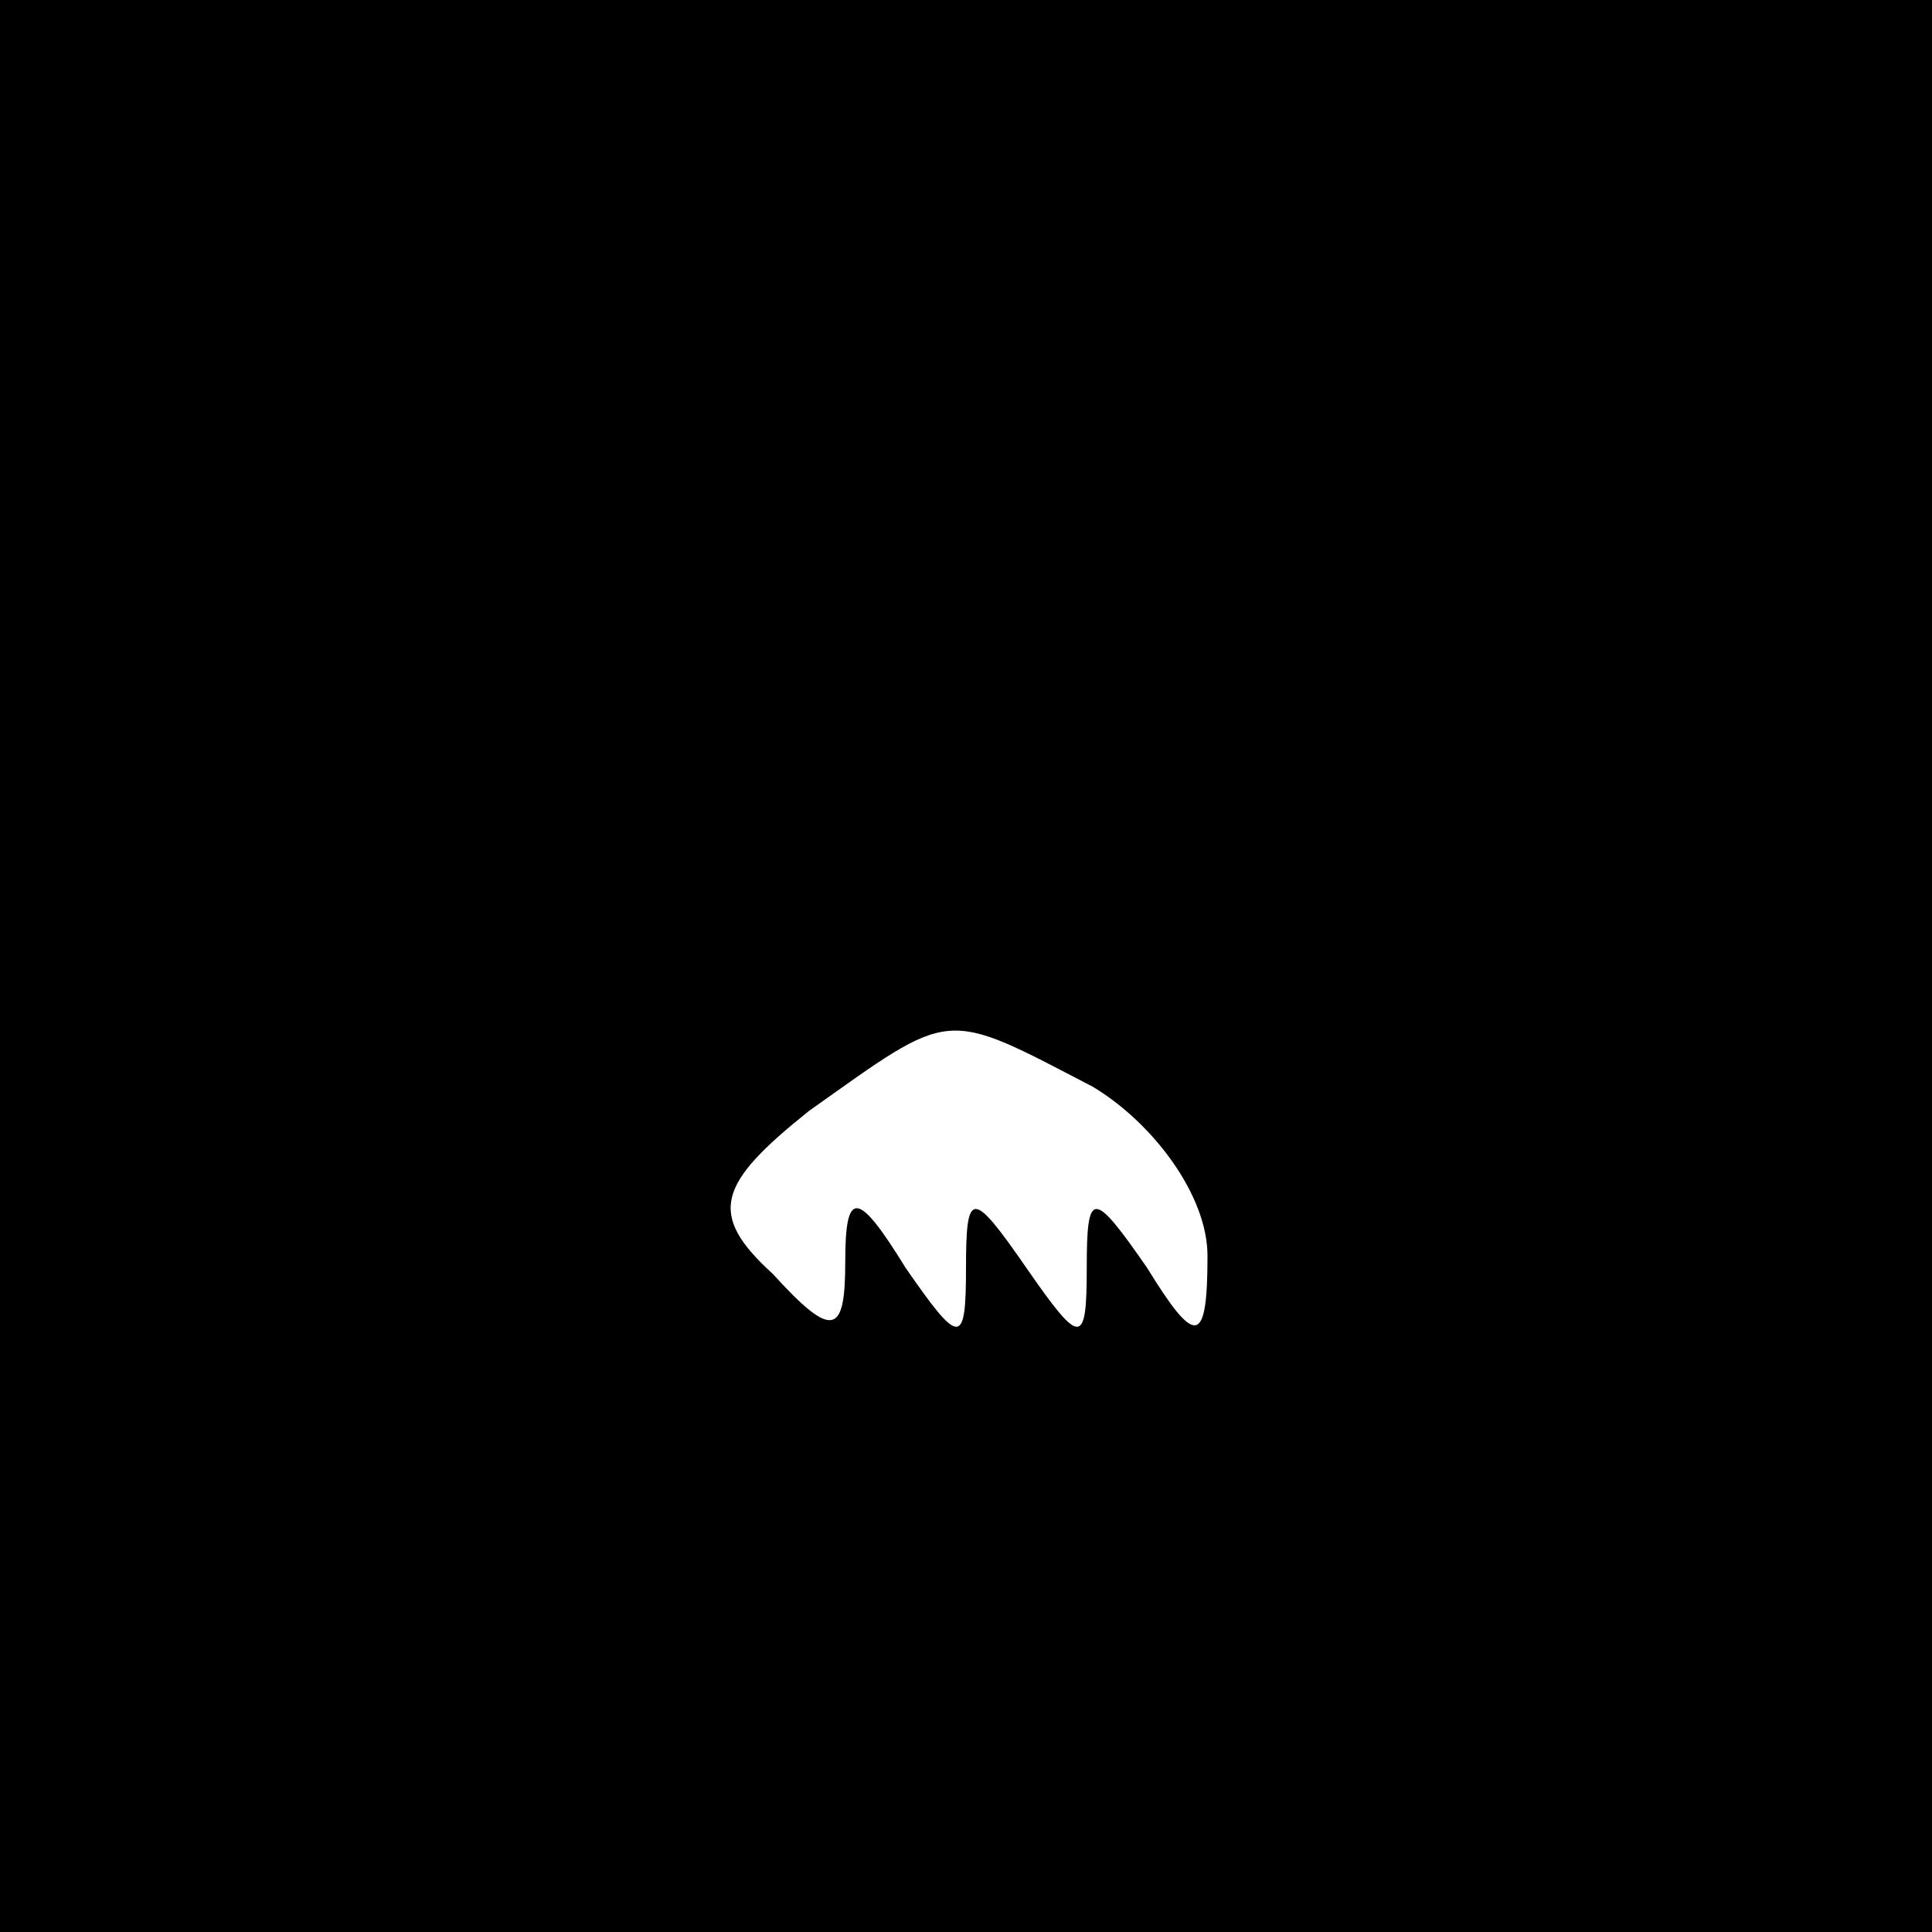 <?xml version="1.0" standalone="no"?>
<!DOCTYPE svg PUBLIC "-//W3C//DTD SVG 20010904//EN"
 "http://www.w3.org/TR/2001/REC-SVG-20010904/DTD/svg10.dtd">
<svg version="1.0" xmlns="http://www.w3.org/2000/svg"
 width="32pt" height="32pt" viewBox="0 0 32 32"
 preserveAspectRatio="xMidYMid meet">
<rect x="0" y="0" width="32" height="32" fill="#808080" stroke="none"/>
<g transform="translate(0,32) scale(0.1,-0.1)"
fill="#000000" stroke="none">
<path fill="#000000" stroke="none" d="M0 160 l0 -160 160 0 160 0 0 160 0
160 -160 0 -160 0 0 -160z"/>
<path fill="#ffffff" stroke="none" d="M181 140 c10 -6 19 -18 19 -28 0 -15
-2 -15 -10 -2 -9 13 -10 13 -10 0 0 -13 -1 -13 -10 0 -9 13 -10 13 -10 0 0
-13 -1 -13 -10 0 -8 13 -10 13 -10 1 0 -12 -2 -13 -12 -2 -11 10 -9 15 6 27
24 17 22 17 47 4z"/>
</g>
</svg>
